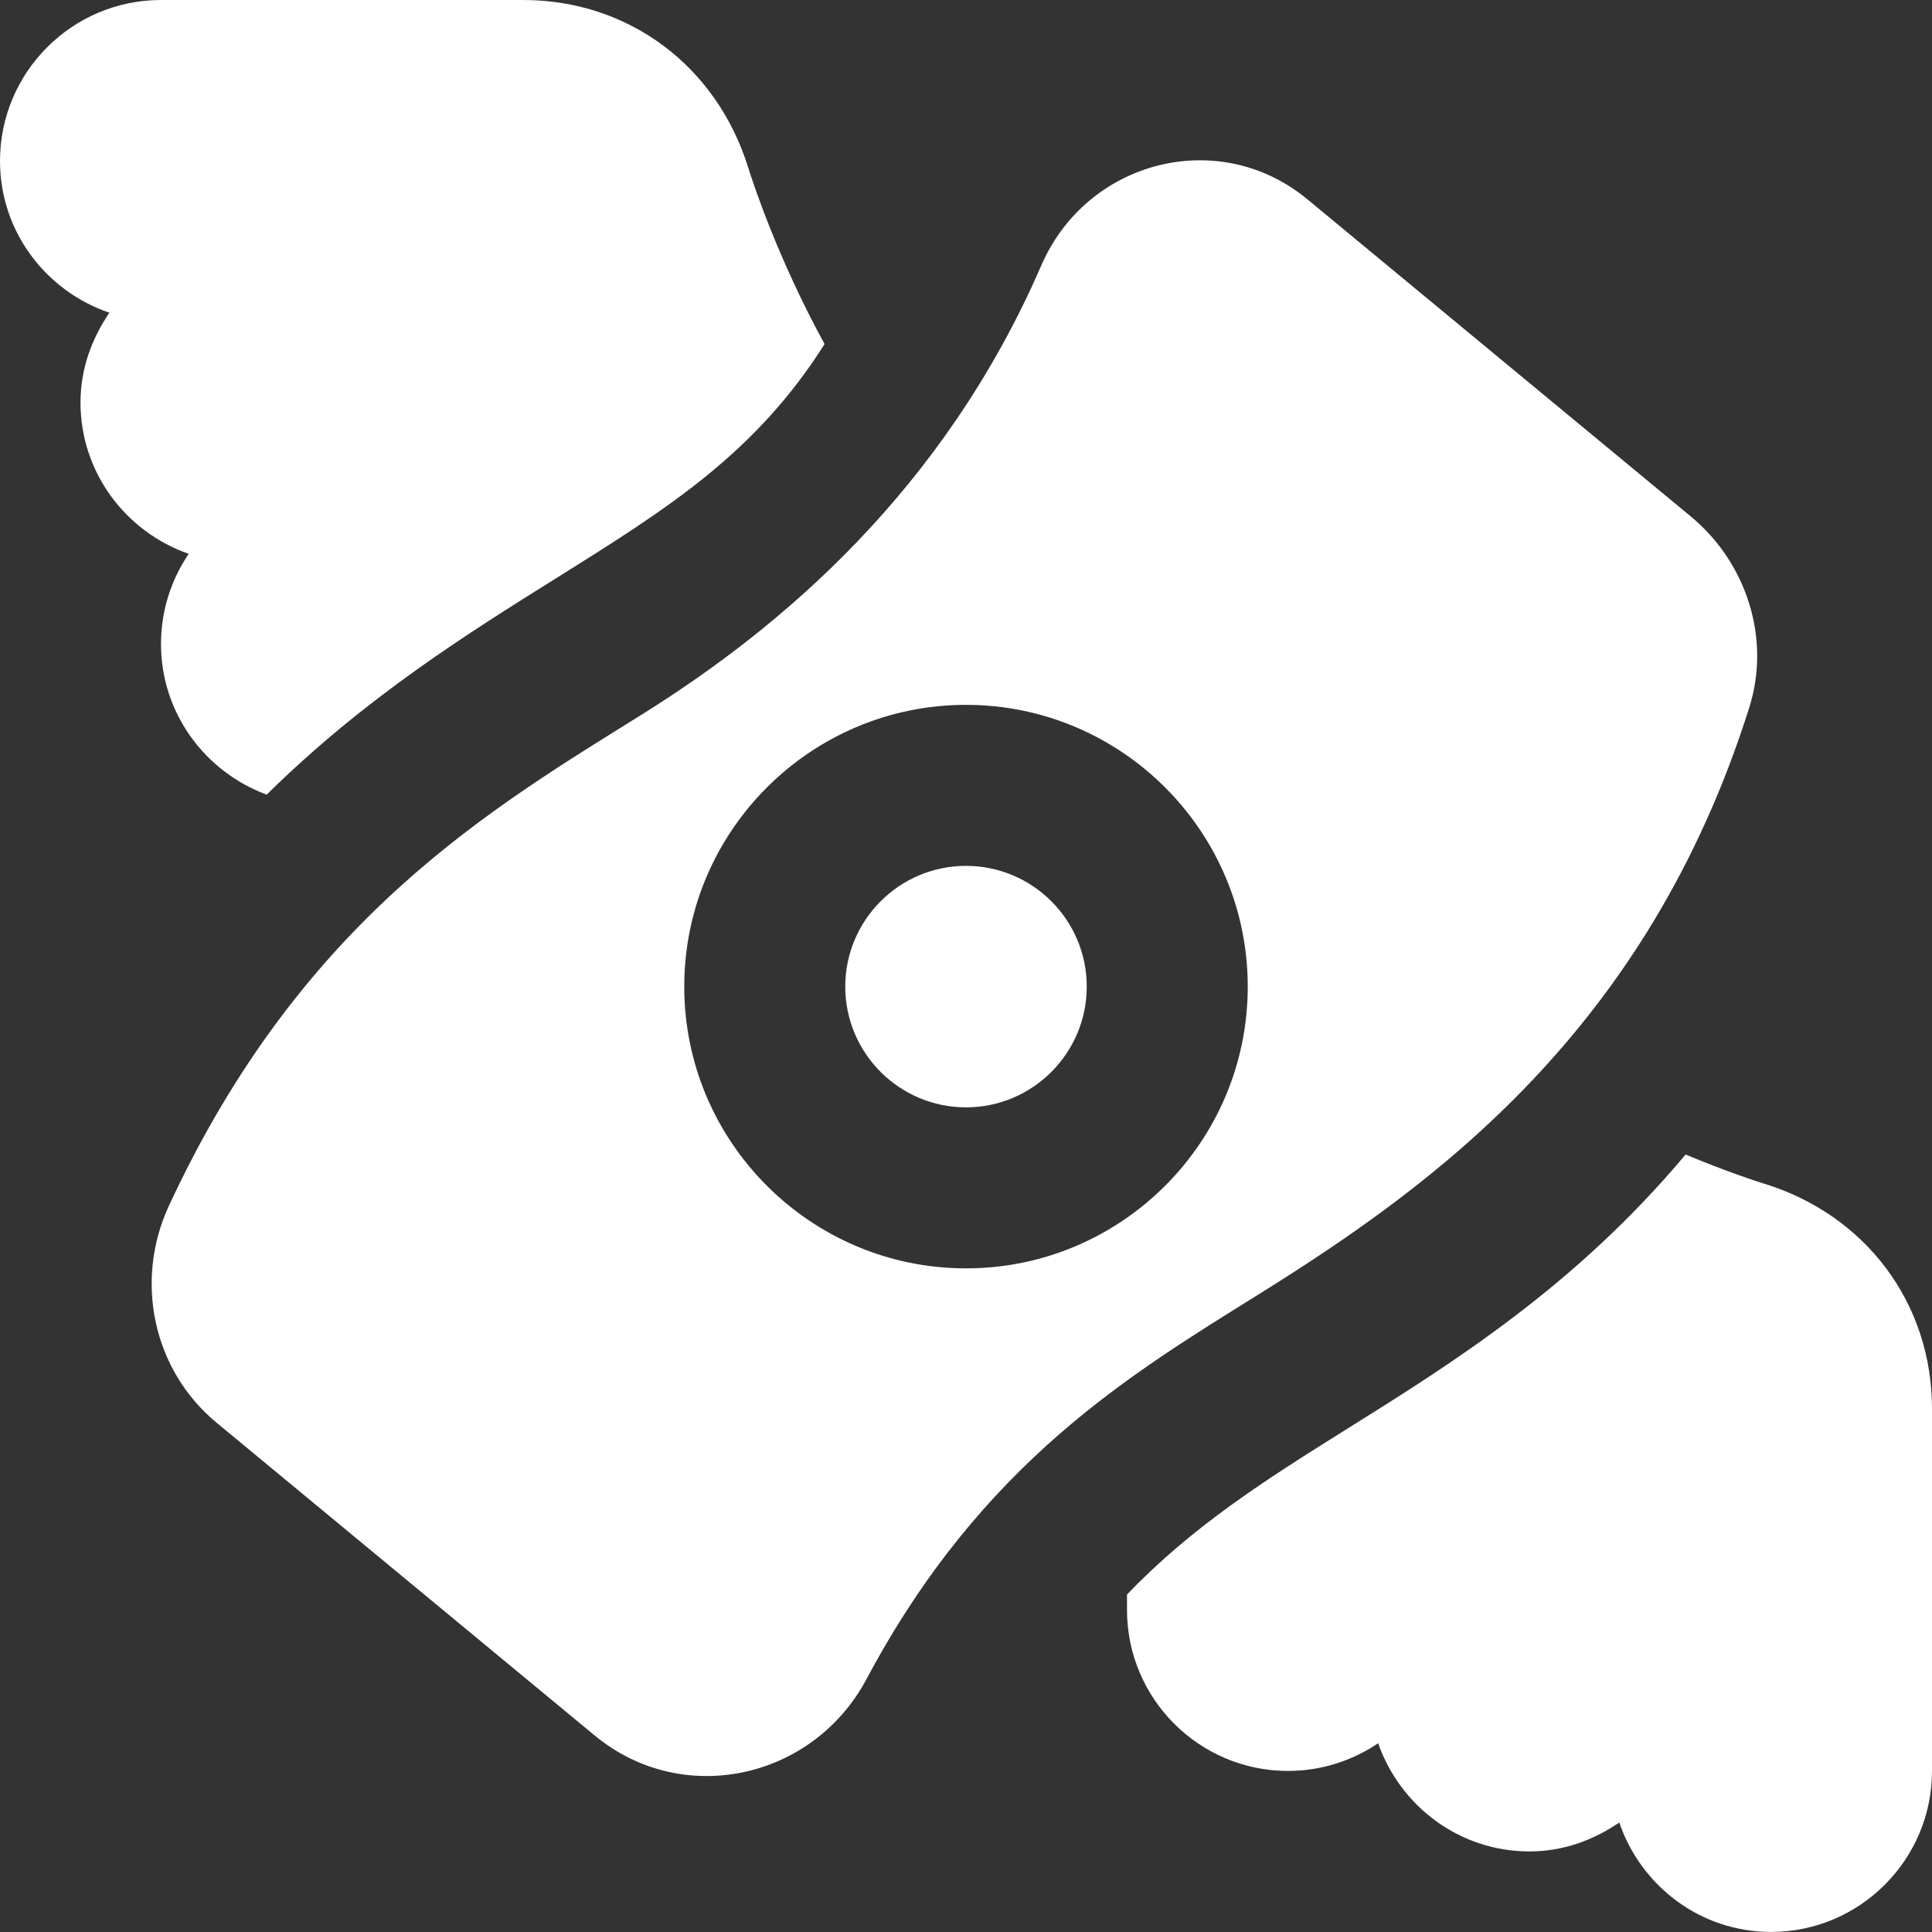 <svg width="30" height="30" viewBox="0 0 30 30" fill="none" xmlns="http://www.w3.org/2000/svg">
<rect x="0" y="0" width="30" height="30" fill="#333333" stroke="none"/>
<g clip-path="url(#clip0_23_374)">
<path d="M16.875 15.32C16.875 16.354 16.034 17.195 15 17.195C13.966 17.195 13.125 16.354 13.125 15.32C13.125 14.286 13.966 13.445 15 13.445C16.034 13.445 16.875 14.286 16.875 15.32ZM2.93 8.6C2.659 9 2.5 9.481 2.5 10C2.5 11.075 3.186 11.986 4.141 12.339C5.671 10.832 7.245 9.848 8.649 8.97C10.381 7.888 11.729 7.039 12.804 5.343C12.071 4.004 11.684 2.814 11.621 2.611C11.131 1.024 9.759 0 8.125 0H2.5C1.121 0 0 1.121 0 2.5C0 3.598 0.715 4.521 1.699 4.856C1.425 5.256 1.25 5.729 1.25 6.25C1.25 7.34 1.955 8.259 2.93 8.6ZM27.389 18.379C27.234 18.331 26.776 18.179 26.174 17.927C24.471 19.96 22.582 21.148 20.915 22.189C19.641 22.985 18.512 23.703 17.5 24.76V24.999C17.5 26.378 18.621 27.499 20 27.499C20.517 27.499 21 27.34 21.4 27.069C21.741 28.044 22.66 28.749 23.75 28.749C24.271 28.749 24.744 28.574 25.144 28.3C25.48 29.285 26.404 29.999 27.5 29.999C28.879 29.999 30 28.878 30 27.499V21.874C30 20.24 28.976 18.867 27.389 18.378V18.379ZM27.163 10.985C25.58 16.005 22.262 18.4 19.59 20.07C17.575 21.329 15.259 22.69 13.455 26.073C12.624 27.631 10.599 28.076 9.236 26.95L3.362 22.091C2.374 21.273 2.083 19.887 2.623 18.723C4.695 14.255 7.645 12.546 9.973 11.091C12.129 9.744 14.654 7.614 16.17 4.12C16.879 2.487 18.929 1.96 20.3 3.094L26.253 8.018C27.12 8.735 27.501 9.911 27.163 10.985ZM19.375 15.32C19.375 12.908 17.413 10.945 15 10.945C12.588 10.945 10.625 12.908 10.625 15.32C10.625 17.733 12.588 19.695 15 19.695C17.413 19.695 19.375 17.733 19.375 15.32Z" fill="white"/>
</g>
<defs>
<clipPath id="clip0_23_374">
<rect width="30" height="30" fill="white"/>
</clipPath>
</defs>
</svg>
